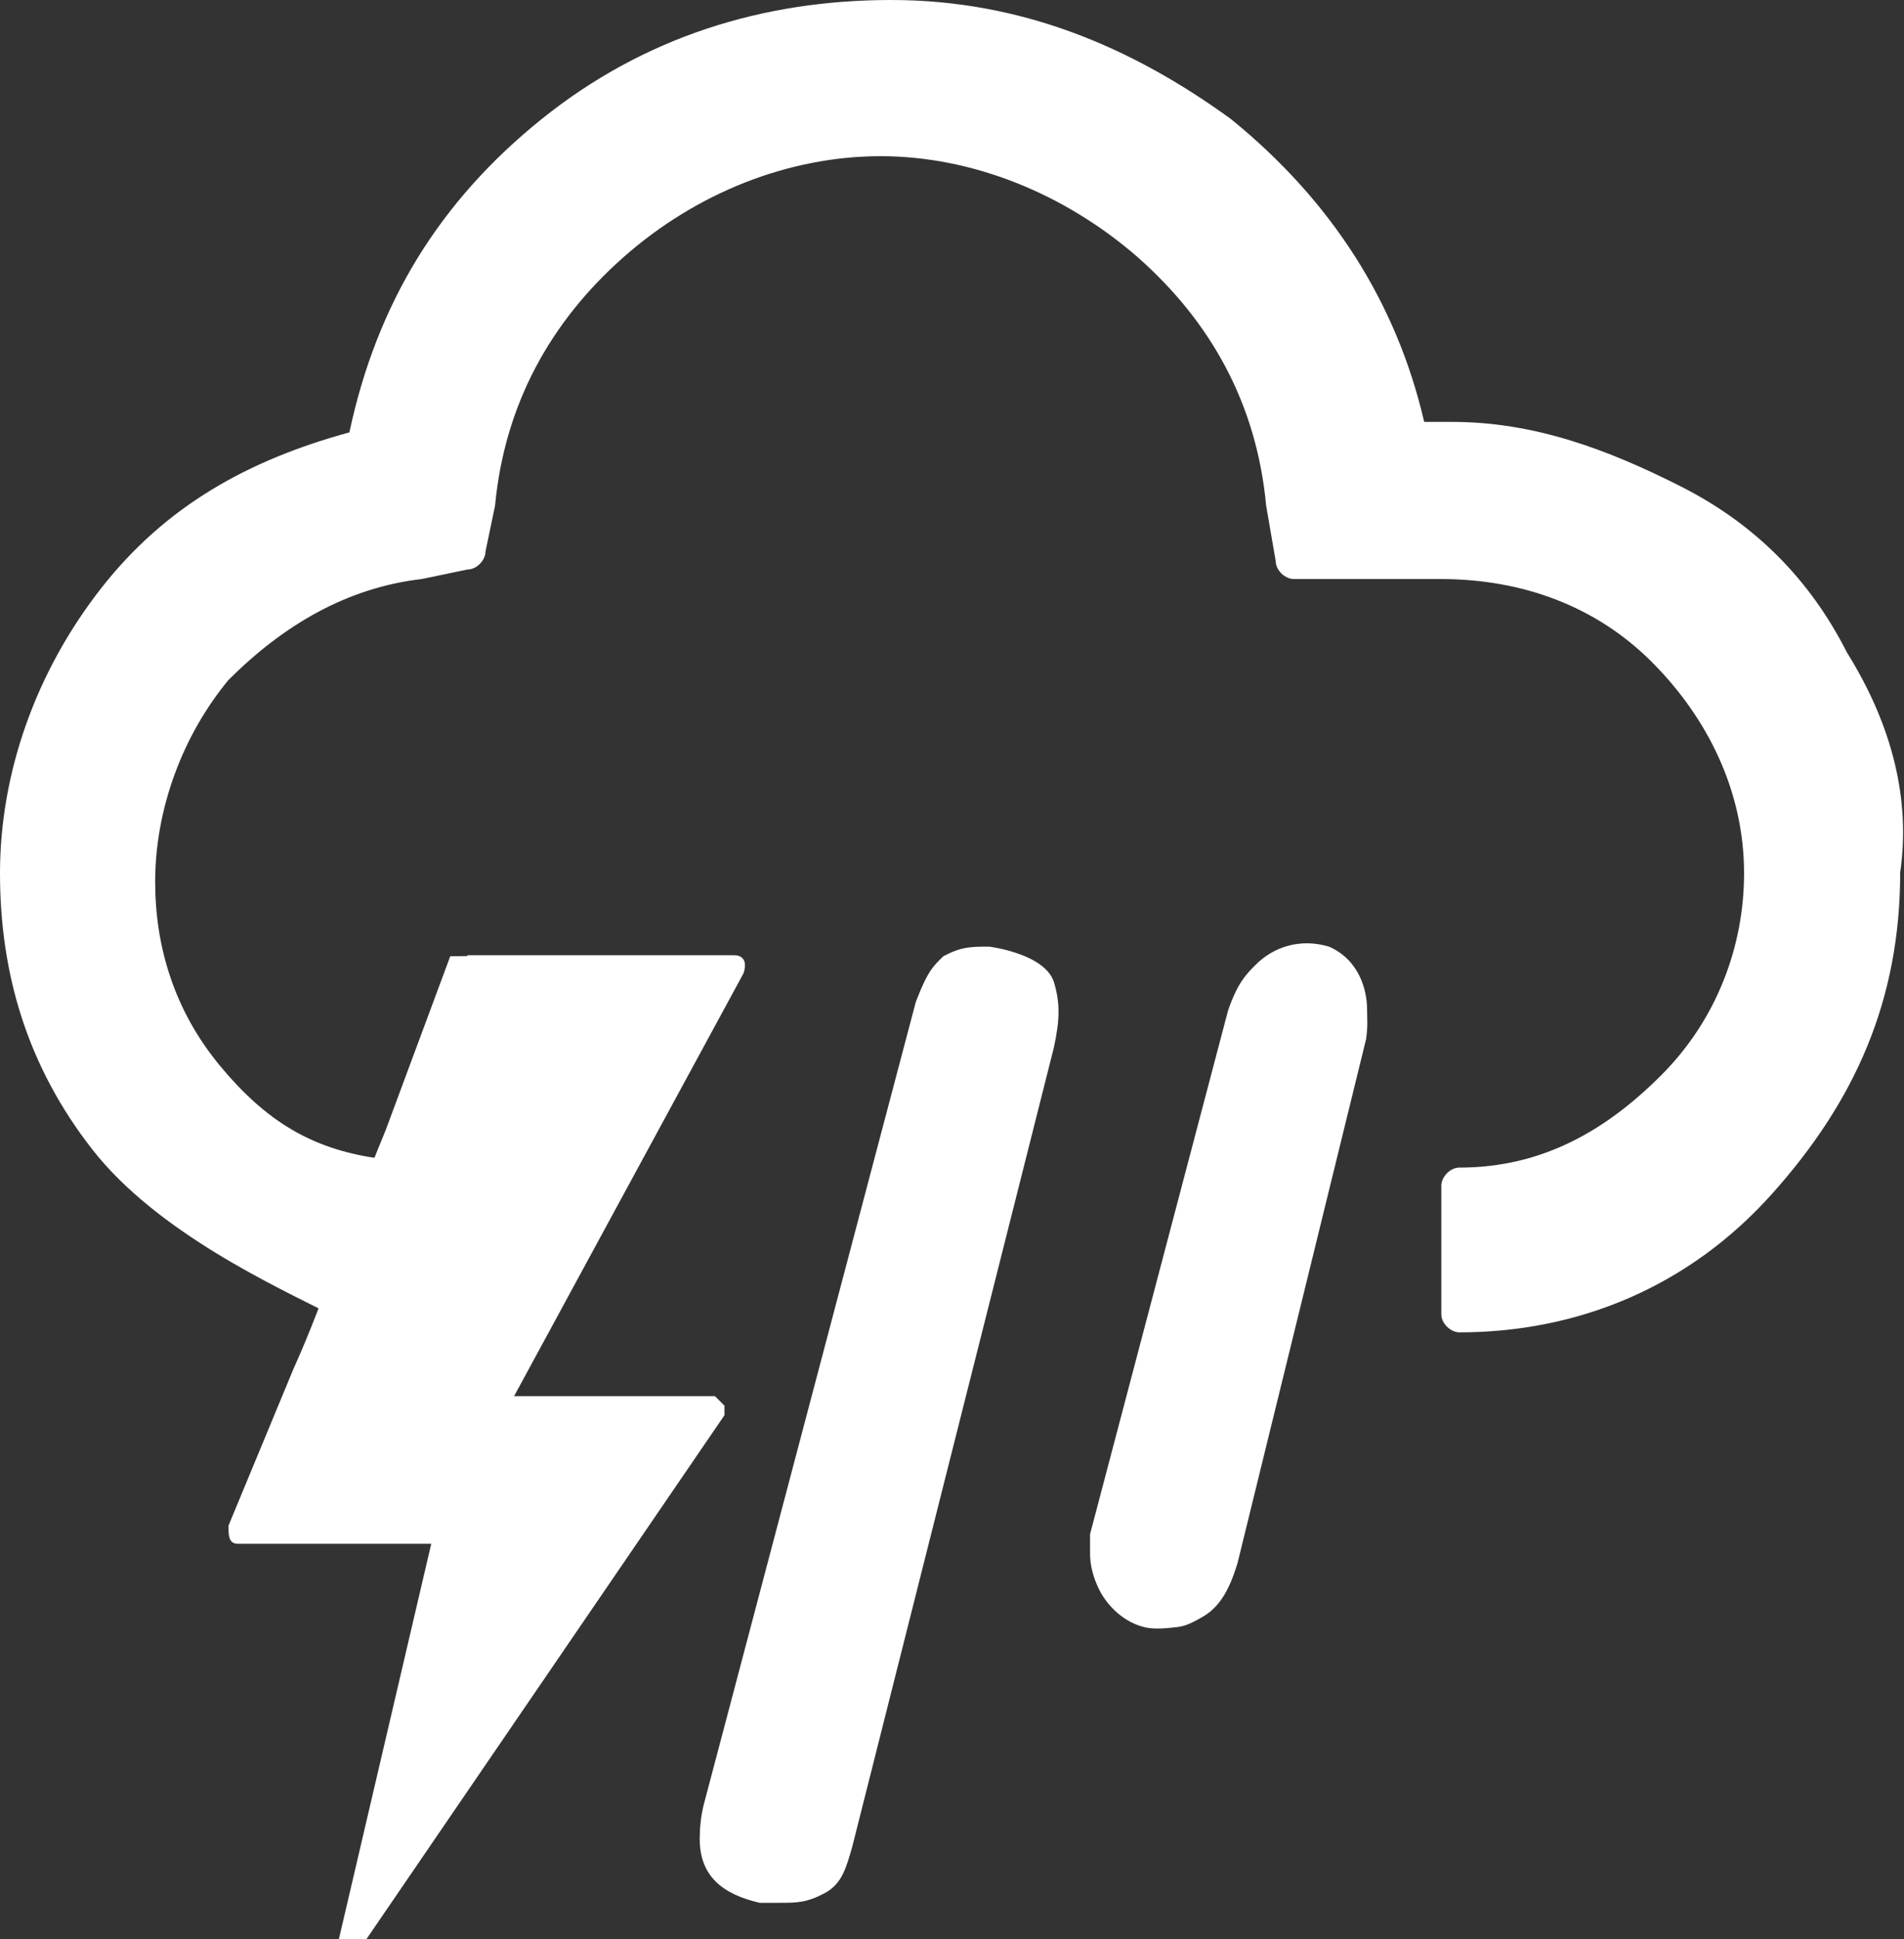 <?xml version="1.0" encoding="utf-8"?>
<!-- Generator: Adobe Illustrator 22.1.0, SVG Export Plug-In . SVG Version: 6.00 Build 0)  -->
<svg version="1.1" id="Layer_1" xmlns="http://www.w3.org/2000/svg" xmlns:xlink="http://www.w3.org/1999/xlink" x="0px" y="0px"
	 viewBox="0 0 200 203.6" style="enable-background:new 0 0 200 203.6;" xml:space="preserve">
<rect x="0" y="0" width="200" height="203.6" fill="#333333" stroke="none"/>
<style type="text/css">
	.st0{fill:#FFFFFF;}
</style>
<g>
	<path class="st0" d="M47.3,100.4l-6.8,18.3c-4.8,11.6-5.8,16.4-9.7,25.1l-6.8,16.4c0,1,0,1.9,1,1.9h20.3l-9.7,41.5h2.9l37.6-55v-1
		l-1-1H54l24.1-44.4c0.4-1.2,0-1.9-1-1.9h-28C49.2,100.4,49.2,100.4,47.3,100.4z"/>
	<path class="st0" d="M194,68.5c-3.9-7.7-9.7-13.5-17.4-17.4c-7.7-3.9-15.4-6.8-24.1-6.8h-2.9c-2.9-12.5-9.7-23.2-20.3-31.8
		C118.7,4.8,107.1,0,93.6,0S67.6,3.9,56.9,12.5S39.6,31.8,36.7,45.4c-10.6,2.9-19.3,7.7-26.1,16.4S0,81.1,0,91.7s2.9,20.3,9.7,29
		S29,135.1,34.7,138c1,0,1,1,2.9,1c2.9-6.8,3.9-8.7,6.8-14.5c0,0-1,0-1-1c-1-1-1.9-1-3.9-1.9c-6.8-1-11.6-3.9-16.4-9.7
		s-6.8-12.5-6.8-19.3c0-7.7,2.9-15.4,7.7-21.2c5.8-5.8,12.5-9.7,20.3-10.6l4.8-1c1,0,1.9-1,1.9-1.9l1-4.8c1-10.6,5.8-19.3,13.5-26.1
		s17.4-10.6,27-10.6s19.3,3.9,27,10.6c7.7,6.8,12.5,15.4,13.5,26.1l1,5.8c0,1,1,1.9,1.9,1.9h15.4c8.7,0,16.4,2.9,22.2,8.7
		c5.8,5.8,9.7,13.5,9.7,22.2c0,7.7-2.9,15.4-8.7,21.2c-5.8,5.8-12.5,9.7-21.2,9.7c-1,0-1.9,1-1.9,1.9V138c0,1,1,1.9,1.9,1.9
		c12.5,0,24.1-4.8,32.8-14.5c8.7-9.7,13.5-20.3,13.5-33.8C200.7,84,198.8,76.2,194,68.5z"/>
	<g>
		<path class="st0" d="M139.6,99.4c-3-0.9-5.8,0-7.7,1.9c-1,1-1.9,1.9-2.9,4.8l-14.5,55v1v1c0,1,0.2,2.3,1,3.9
			c1,1.9,2.7,3.3,4.5,3.8c0.9,0.3,2.3,0.2,3.2,0.1c1-0.1,1.5-0.2,2.9-1c1.9-1,3-2.8,3.9-5.8l13.5-55c0.2-1.4,0.1-2.2,0.1-3.1
			C143.6,104,142.8,100.8,139.6,99.4z"/>
		<path class="st0" d="M103.9,99.4c-1.9,0-2.9,0-4.8,1c-1,1-1.6,1.4-2.9,4.8l-22.2,84c-0.4,1.4-0.5,2.9-0.5,3.9
			c0,3.9,2.4,5.8,6.3,6.7h1c1,0,1,0,1,0c1.9,0,2.9,0,4.8-1c1.9-1,2.3-2.8,2.9-4.8l21.2-84c0.6-2.8,0.7-4.6,0-6.9
			C109.7,100.1,103.9,99.4,103.9,99.4z"/>
	</g>
</g>
</svg>
